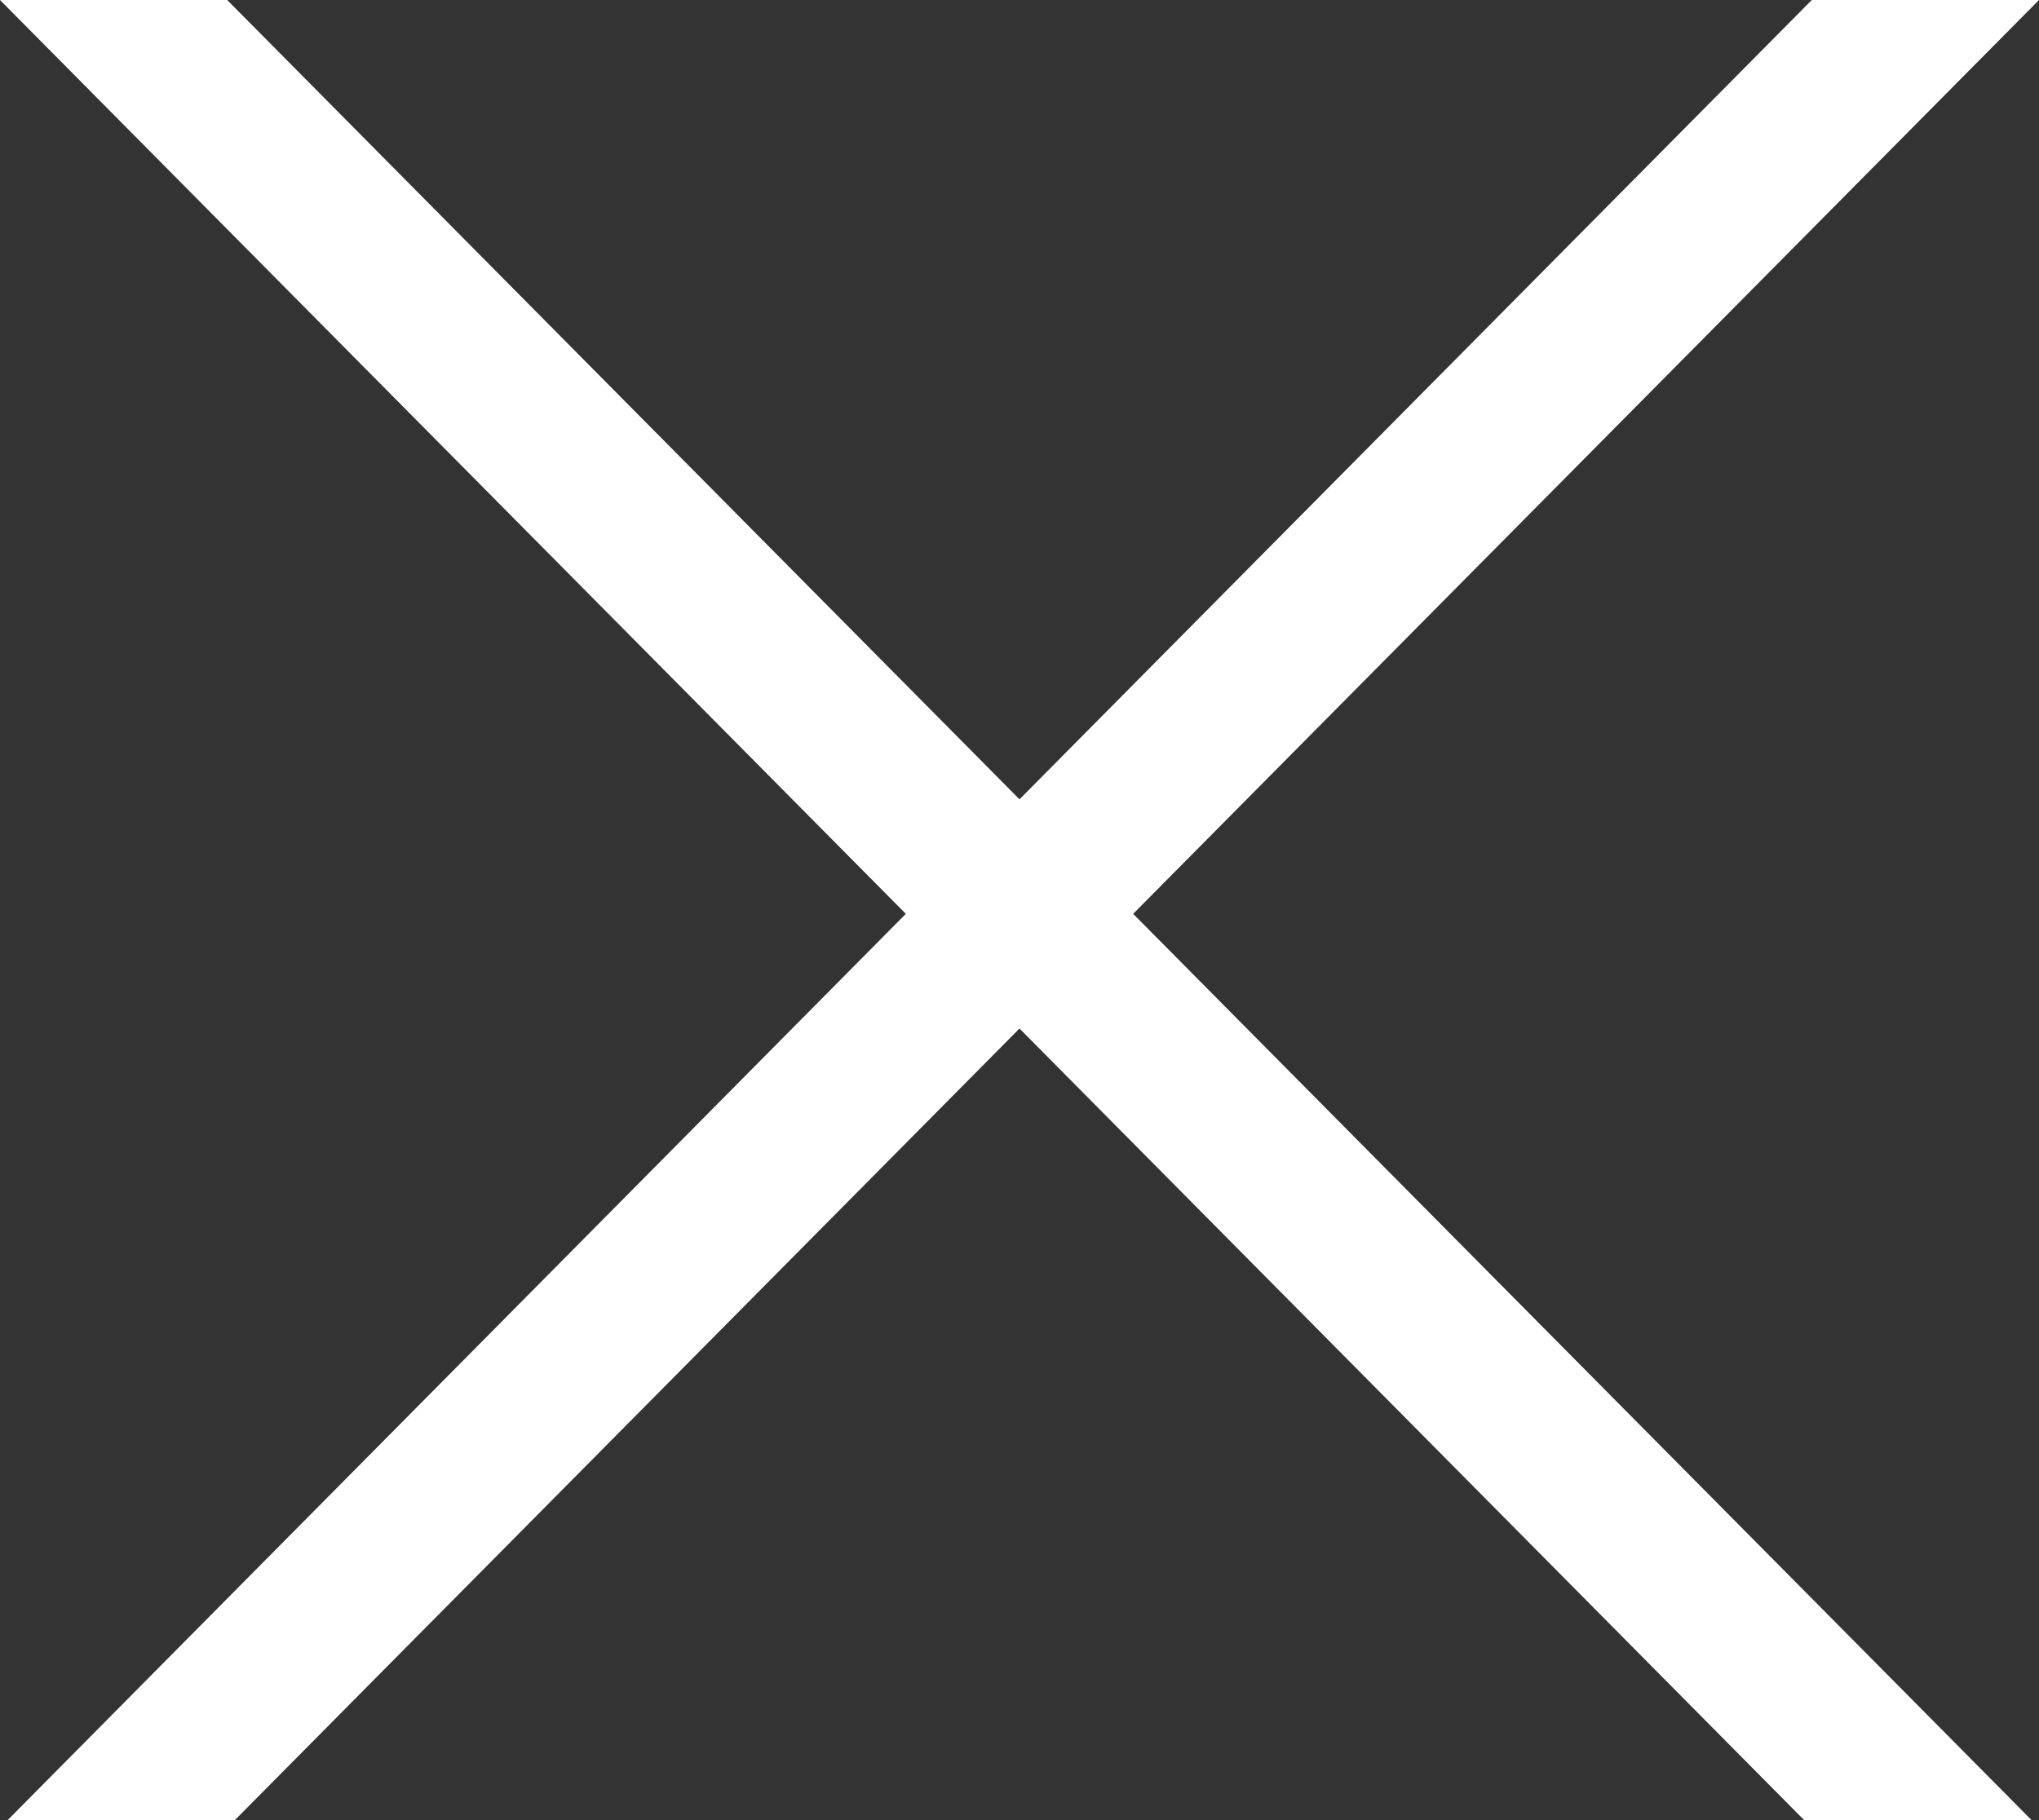 <svg width="28" height="25" viewBox="0 0 28 25" fill="none" xmlns="http://www.w3.org/2000/svg">
<rect x="0" y="0" width="28" height="25" fill="#333333" stroke="none"/>
<path d="M28 0H24.88L14 10.979L3.12 0H0L12.439 12.552L0.105 25H3.225L14 14.127L24.775 25H27.898L15.561 12.552L28 0Z" fill="white"/>
</svg>
